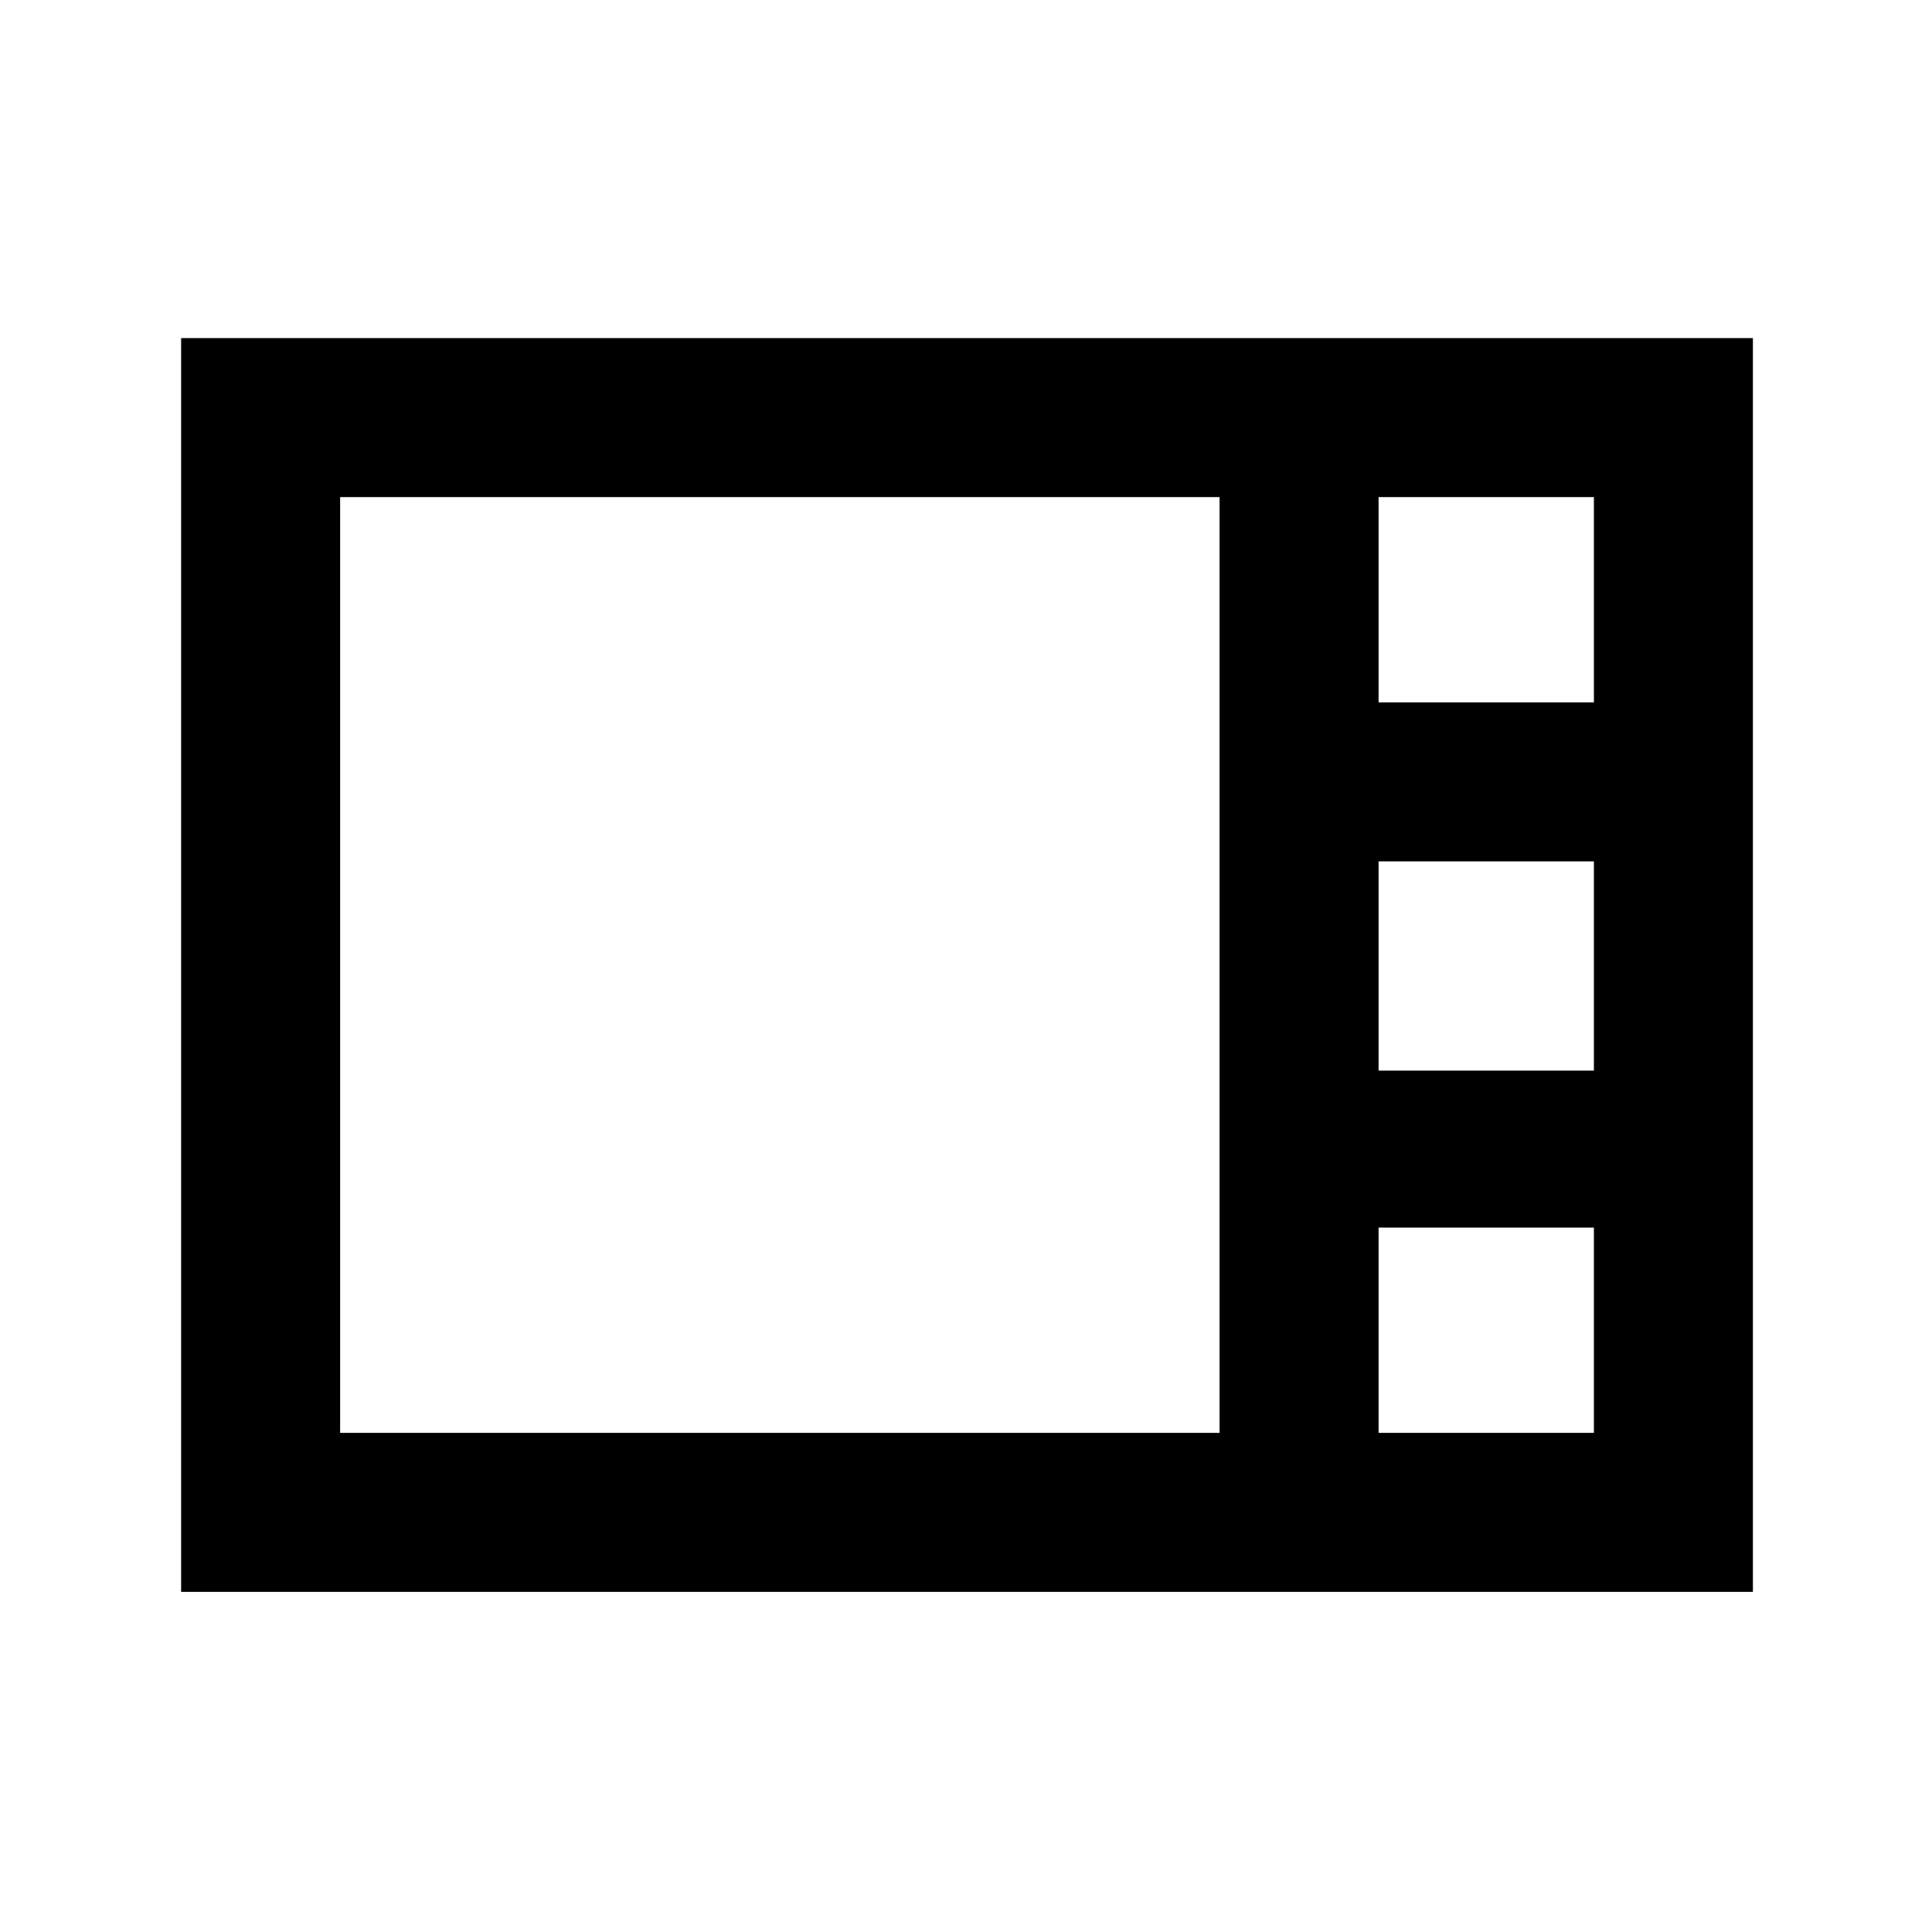 <svg xmlns="http://www.w3.org/2000/svg" height="20" width="20"><path d="M1.875 16.479V3.5H18.146V16.479ZM14.271 7.271H16.5V5.146H14.271ZM14.271 11.083H16.5V8.917H14.271ZM3.521 14.833H12.625V5.146H3.521ZM14.271 14.833H16.5V12.708H14.271Z"/></svg>